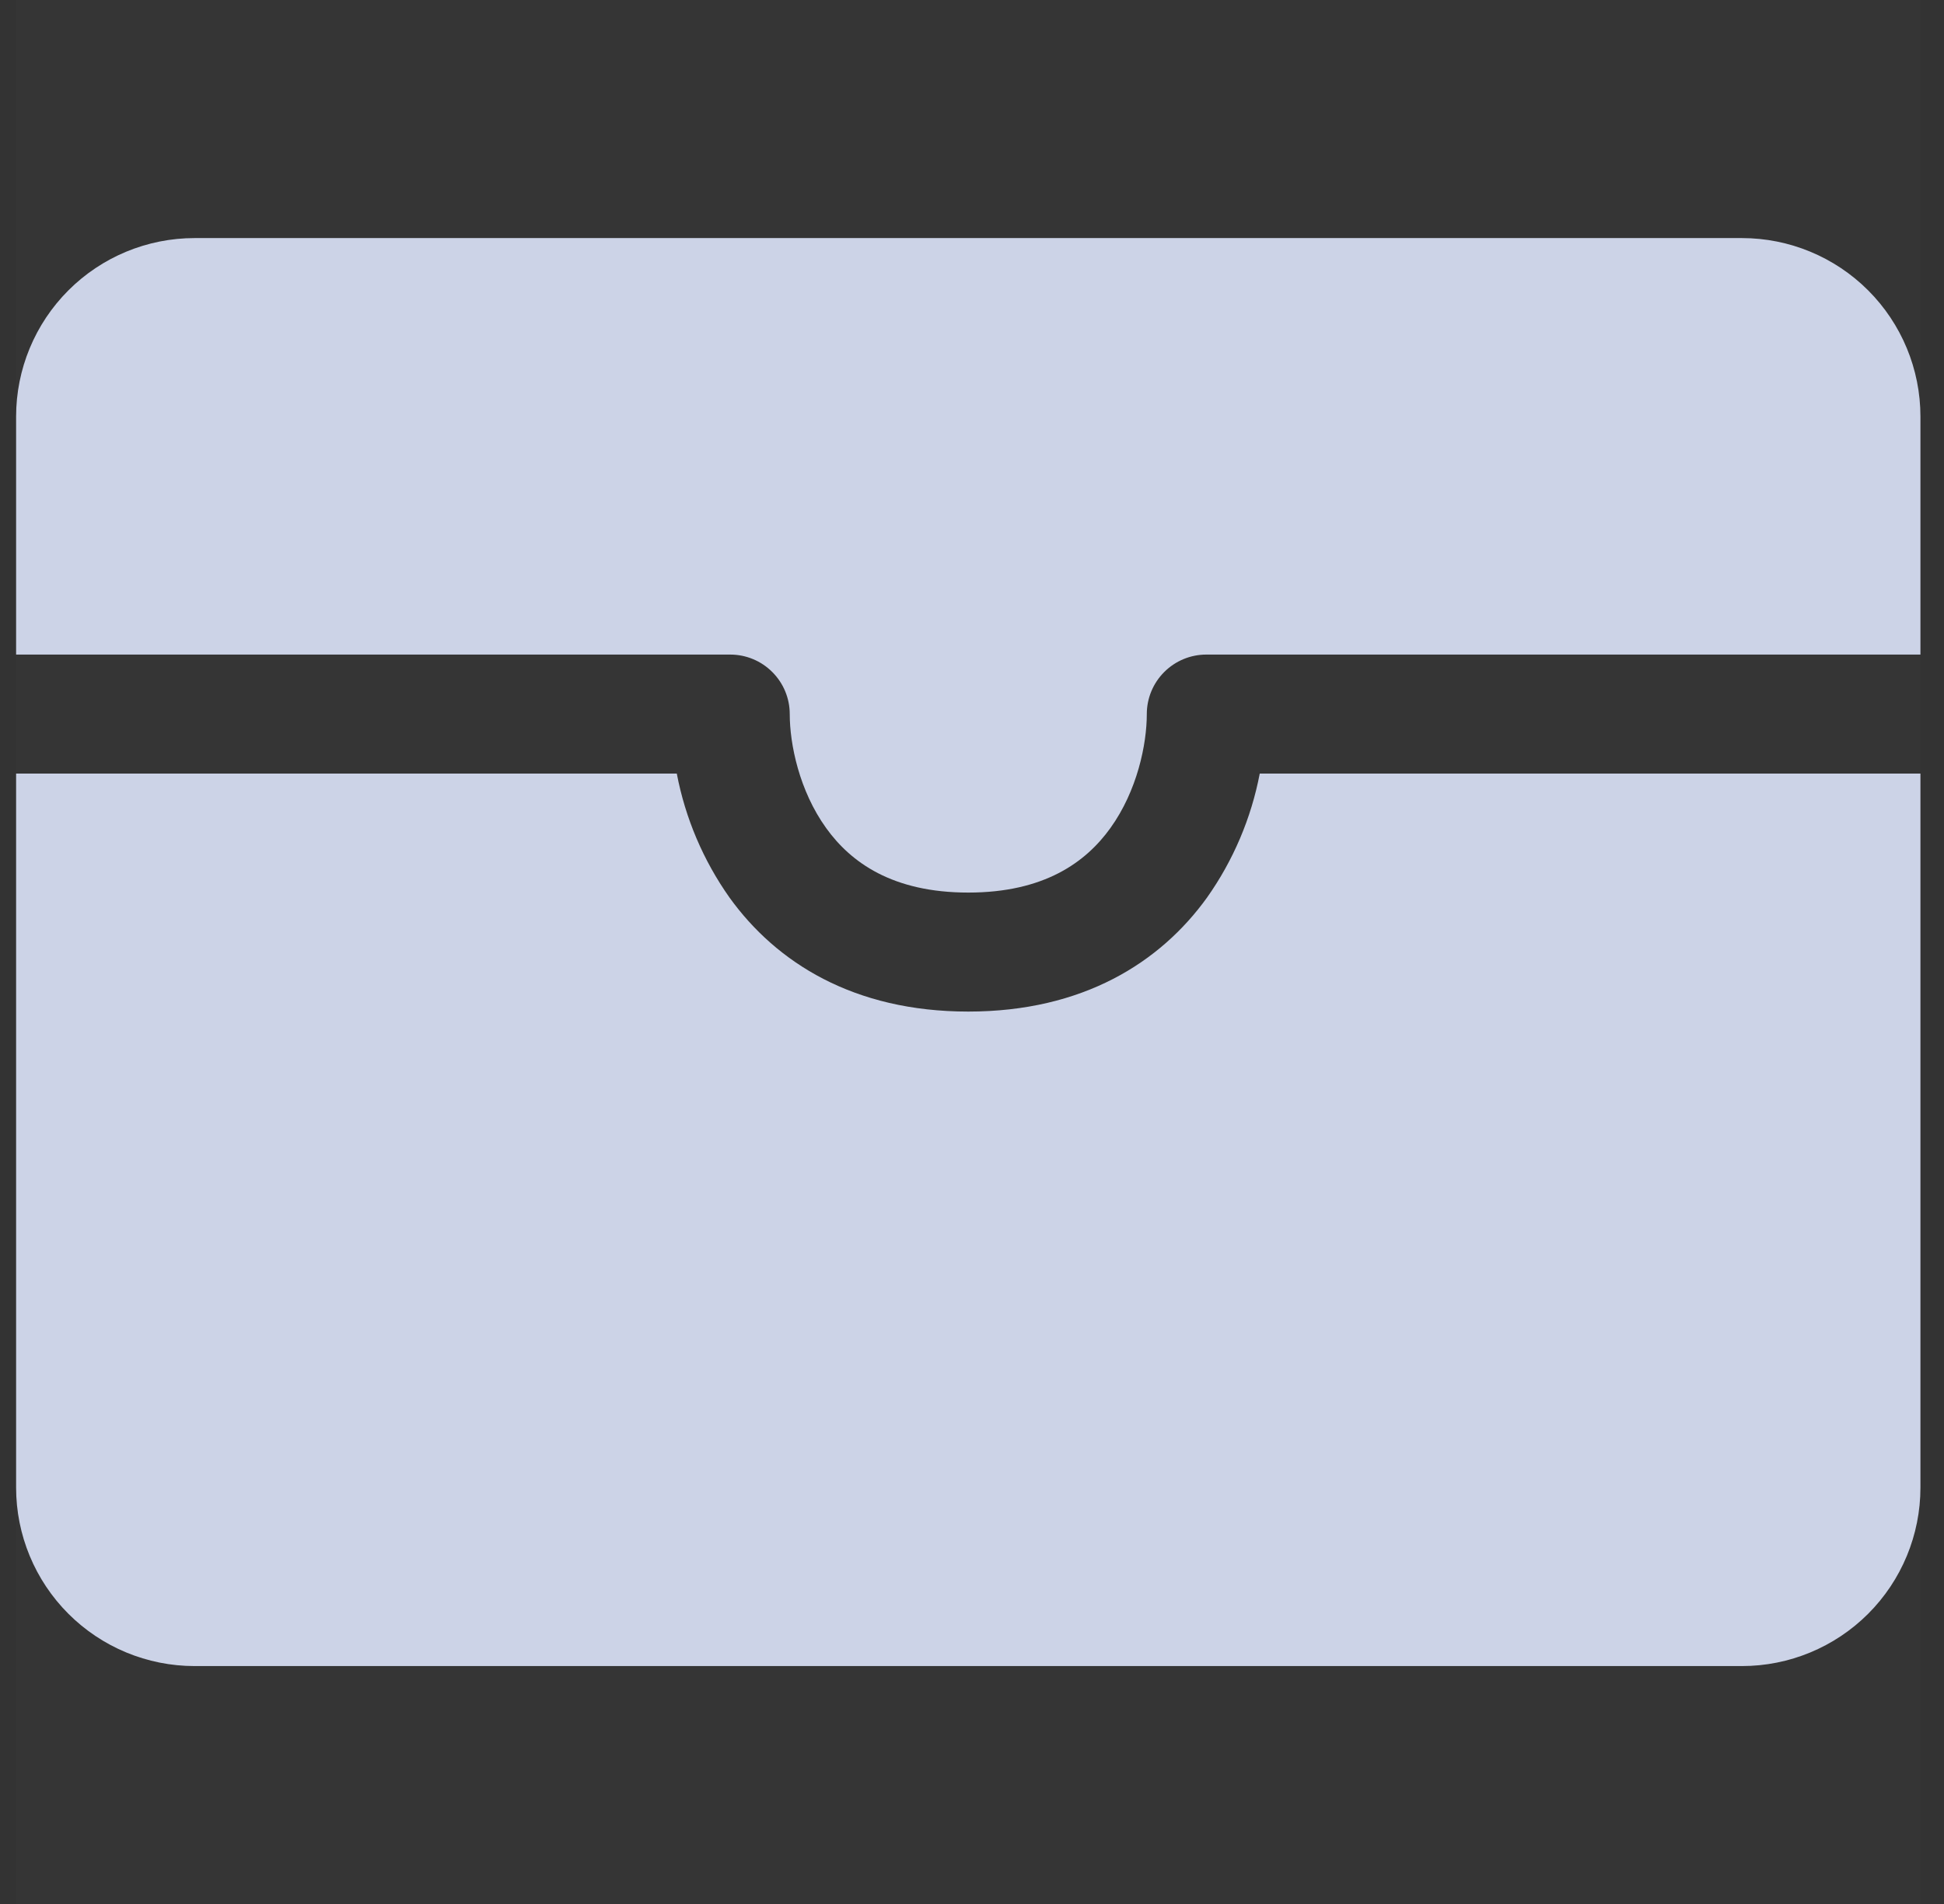 <svg width="49" height="48" viewBox="0 0 49 48" fill="none" xmlns="http://www.w3.org/2000/svg">
<rect x="0" y="0" width="49" height="48" fill="#333333" stroke="none"/>
<g clip-path="url(#clip0_213_14482)">
<rect width="48" height="48" transform="translate(0.4)" fill="white" fill-opacity="0.01"/>
<path d="M4.906 6.002C3.712 6.002 2.568 6.476 1.724 7.32C0.88 8.164 0.406 9.309 0.406 10.502V16.502H18.406C18.804 16.502 19.185 16.66 19.466 16.942C19.748 17.223 19.906 17.604 19.906 18.002C19.906 18.761 20.146 19.934 20.824 20.876C21.445 21.74 22.495 22.502 24.406 22.502C26.317 22.502 27.367 21.74 27.988 20.876C28.666 19.934 28.906 18.761 28.906 18.002C28.906 17.604 29.064 17.223 29.345 16.942C29.627 16.66 30.008 16.502 30.406 16.502H48.406V10.502C48.406 9.309 47.932 8.164 47.088 7.32C46.244 6.476 45.099 6.002 43.906 6.002H4.906Z" fill="#CCD3E7"/>
<path d="M48.406 19.502H31.753C31.538 20.627 31.085 21.693 30.424 22.628C29.245 24.266 27.295 25.502 24.406 25.502C21.517 25.502 19.567 24.266 18.388 22.628C17.727 21.693 17.274 20.627 17.059 19.502H0.406V37.502C0.406 38.696 0.88 39.84 1.724 40.684C2.568 41.528 3.712 42.002 4.906 42.002H43.906C45.099 42.002 46.244 41.528 47.088 40.684C47.932 39.84 48.406 38.696 48.406 37.502V19.502Z" fill="#CCD3E7"/>
</g>
<defs>
<clipPath id="clip0_213_14482">
<rect width="48" height="48" fill="white" transform="translate(0.4)"/>
</clipPath>
</defs>
</svg>
